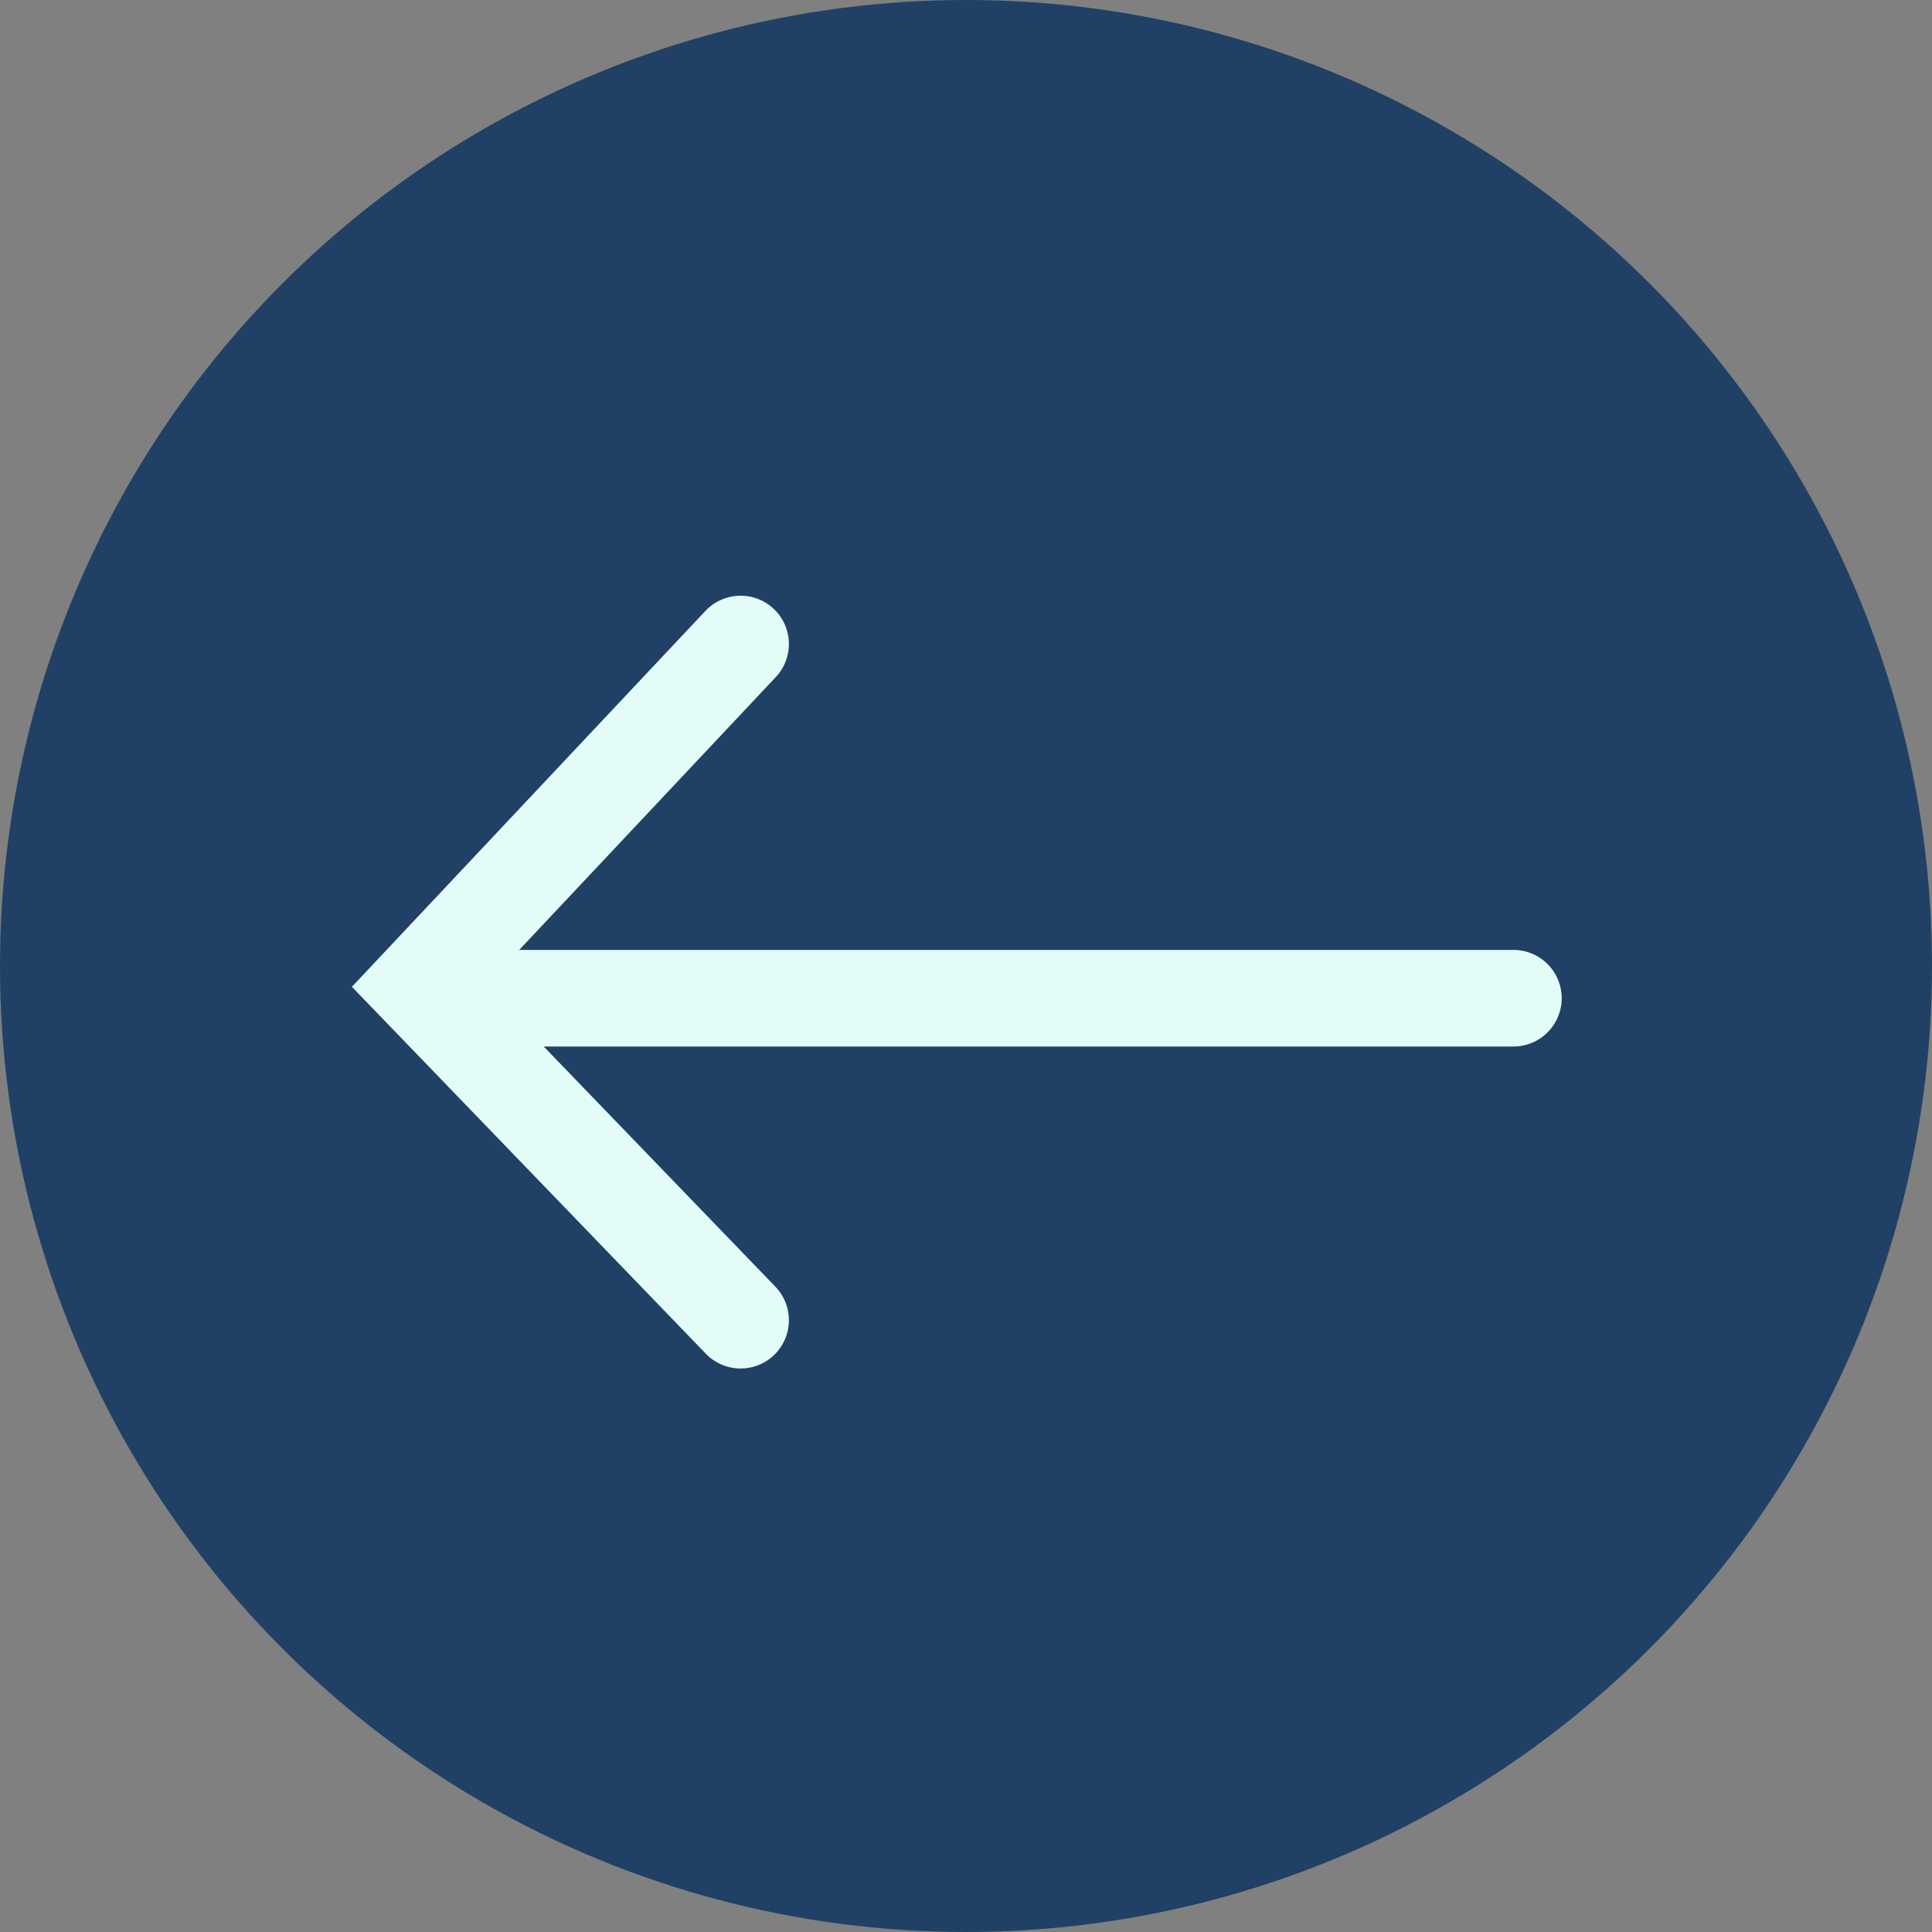 <svg width="60" height="60" viewBox="0 0 60 60" fill="none" xmlns="http://www.w3.org/2000/svg">
<rect x="0" y="0" width="60" height="60" fill="#808080" stroke="none"/>
<g id="Group 61">
<g id="Group 58">
<circle id="Ellipse 149" cx="30" cy="30" r="30" fill="#204165"/>
</g>
<g id="Group 196">
<path id="Line 2" d="M47 31L15 31" stroke="#E3FCF8" stroke-width="3" stroke-linecap="round"/>
<path id="Vector 1" d="M23 20L13 30.633L23 41" stroke="#E3FCF8" stroke-width="3" stroke-linecap="round"/>
</g>
</g>
</svg>
